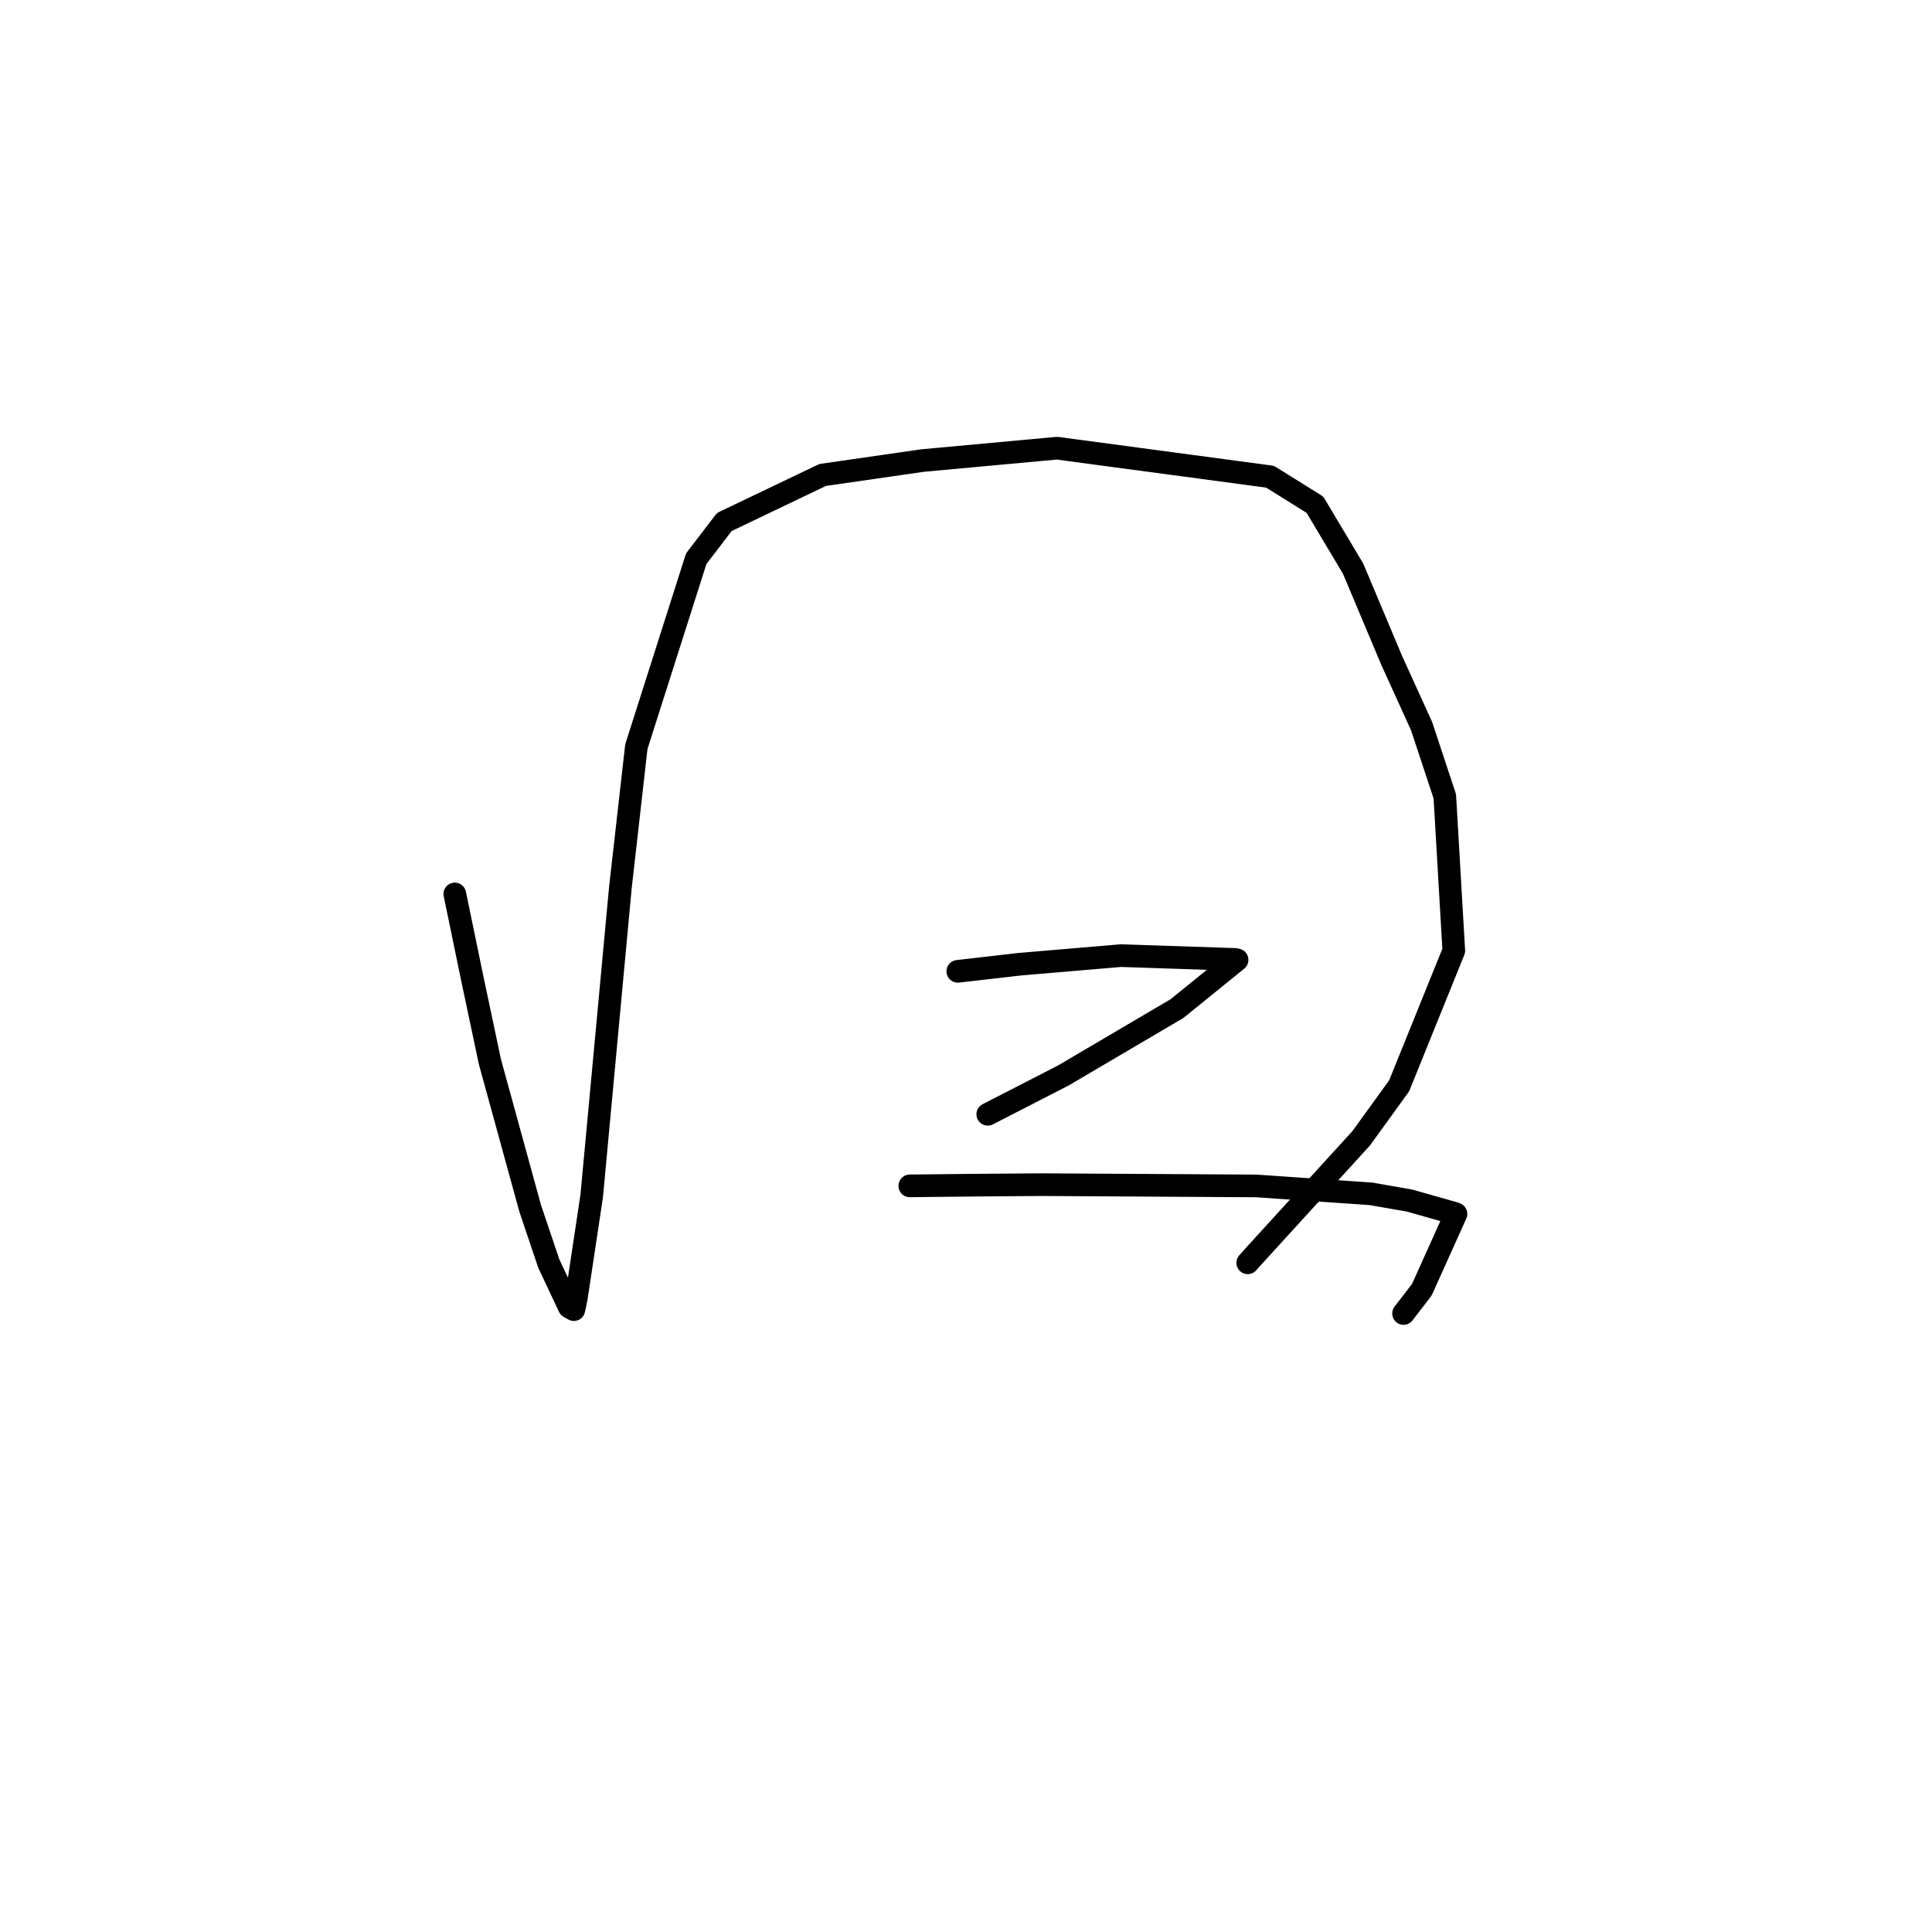 <?xml version="1.0" standalone="no"?>
    <svg width="256" height="256" xmlns="http://www.w3.org/2000/svg" version="1.1">
    <polyline stroke="black" stroke-width="3" stroke-linecap="round" fill="transparent" stroke-linejoin="round" points="60.264 118.454 62.584 129.669 64.916 140.69 70.247 160.097 72.719 167.432 75.427 173.19 75.98 173.498 76.04 173.531 76.041 173.532 76.373 171.948 78.405 158.463 82.203 117.619 84.32 98.939 92.253 74.036 95.975 69.167 109.006 62.935 122.205 61.03 140.055 59.386 168.288 63.167 174.239 66.881 179.296 75.355 184.411 87.518 188.366 96.212 191.445 105.521 192.635 125.973 185.397 143.874 180.361 150.833 166.127 166.439 165.332 167.329 " />
        <polyline stroke="black" stroke-width="3" stroke-linecap="round" fill="transparent" stroke-linejoin="round" points="126.912 128.706 135.102 127.766 148.508 126.625 163.631 127.128 163.922 127.187 155.955 133.644 140.906 142.501 130.884 147.648 " />
        <polyline stroke="black" stroke-width="3" stroke-linecap="round" fill="transparent" stroke-linejoin="round" points="120.552 157.132 129.069 157.042 138.009 156.973 166.453 157.141 181.681 158.191 186.784 159.086 192.732 160.77 192.924 160.851 188.4 170.898 185.978 174.043 " />
        </svg>